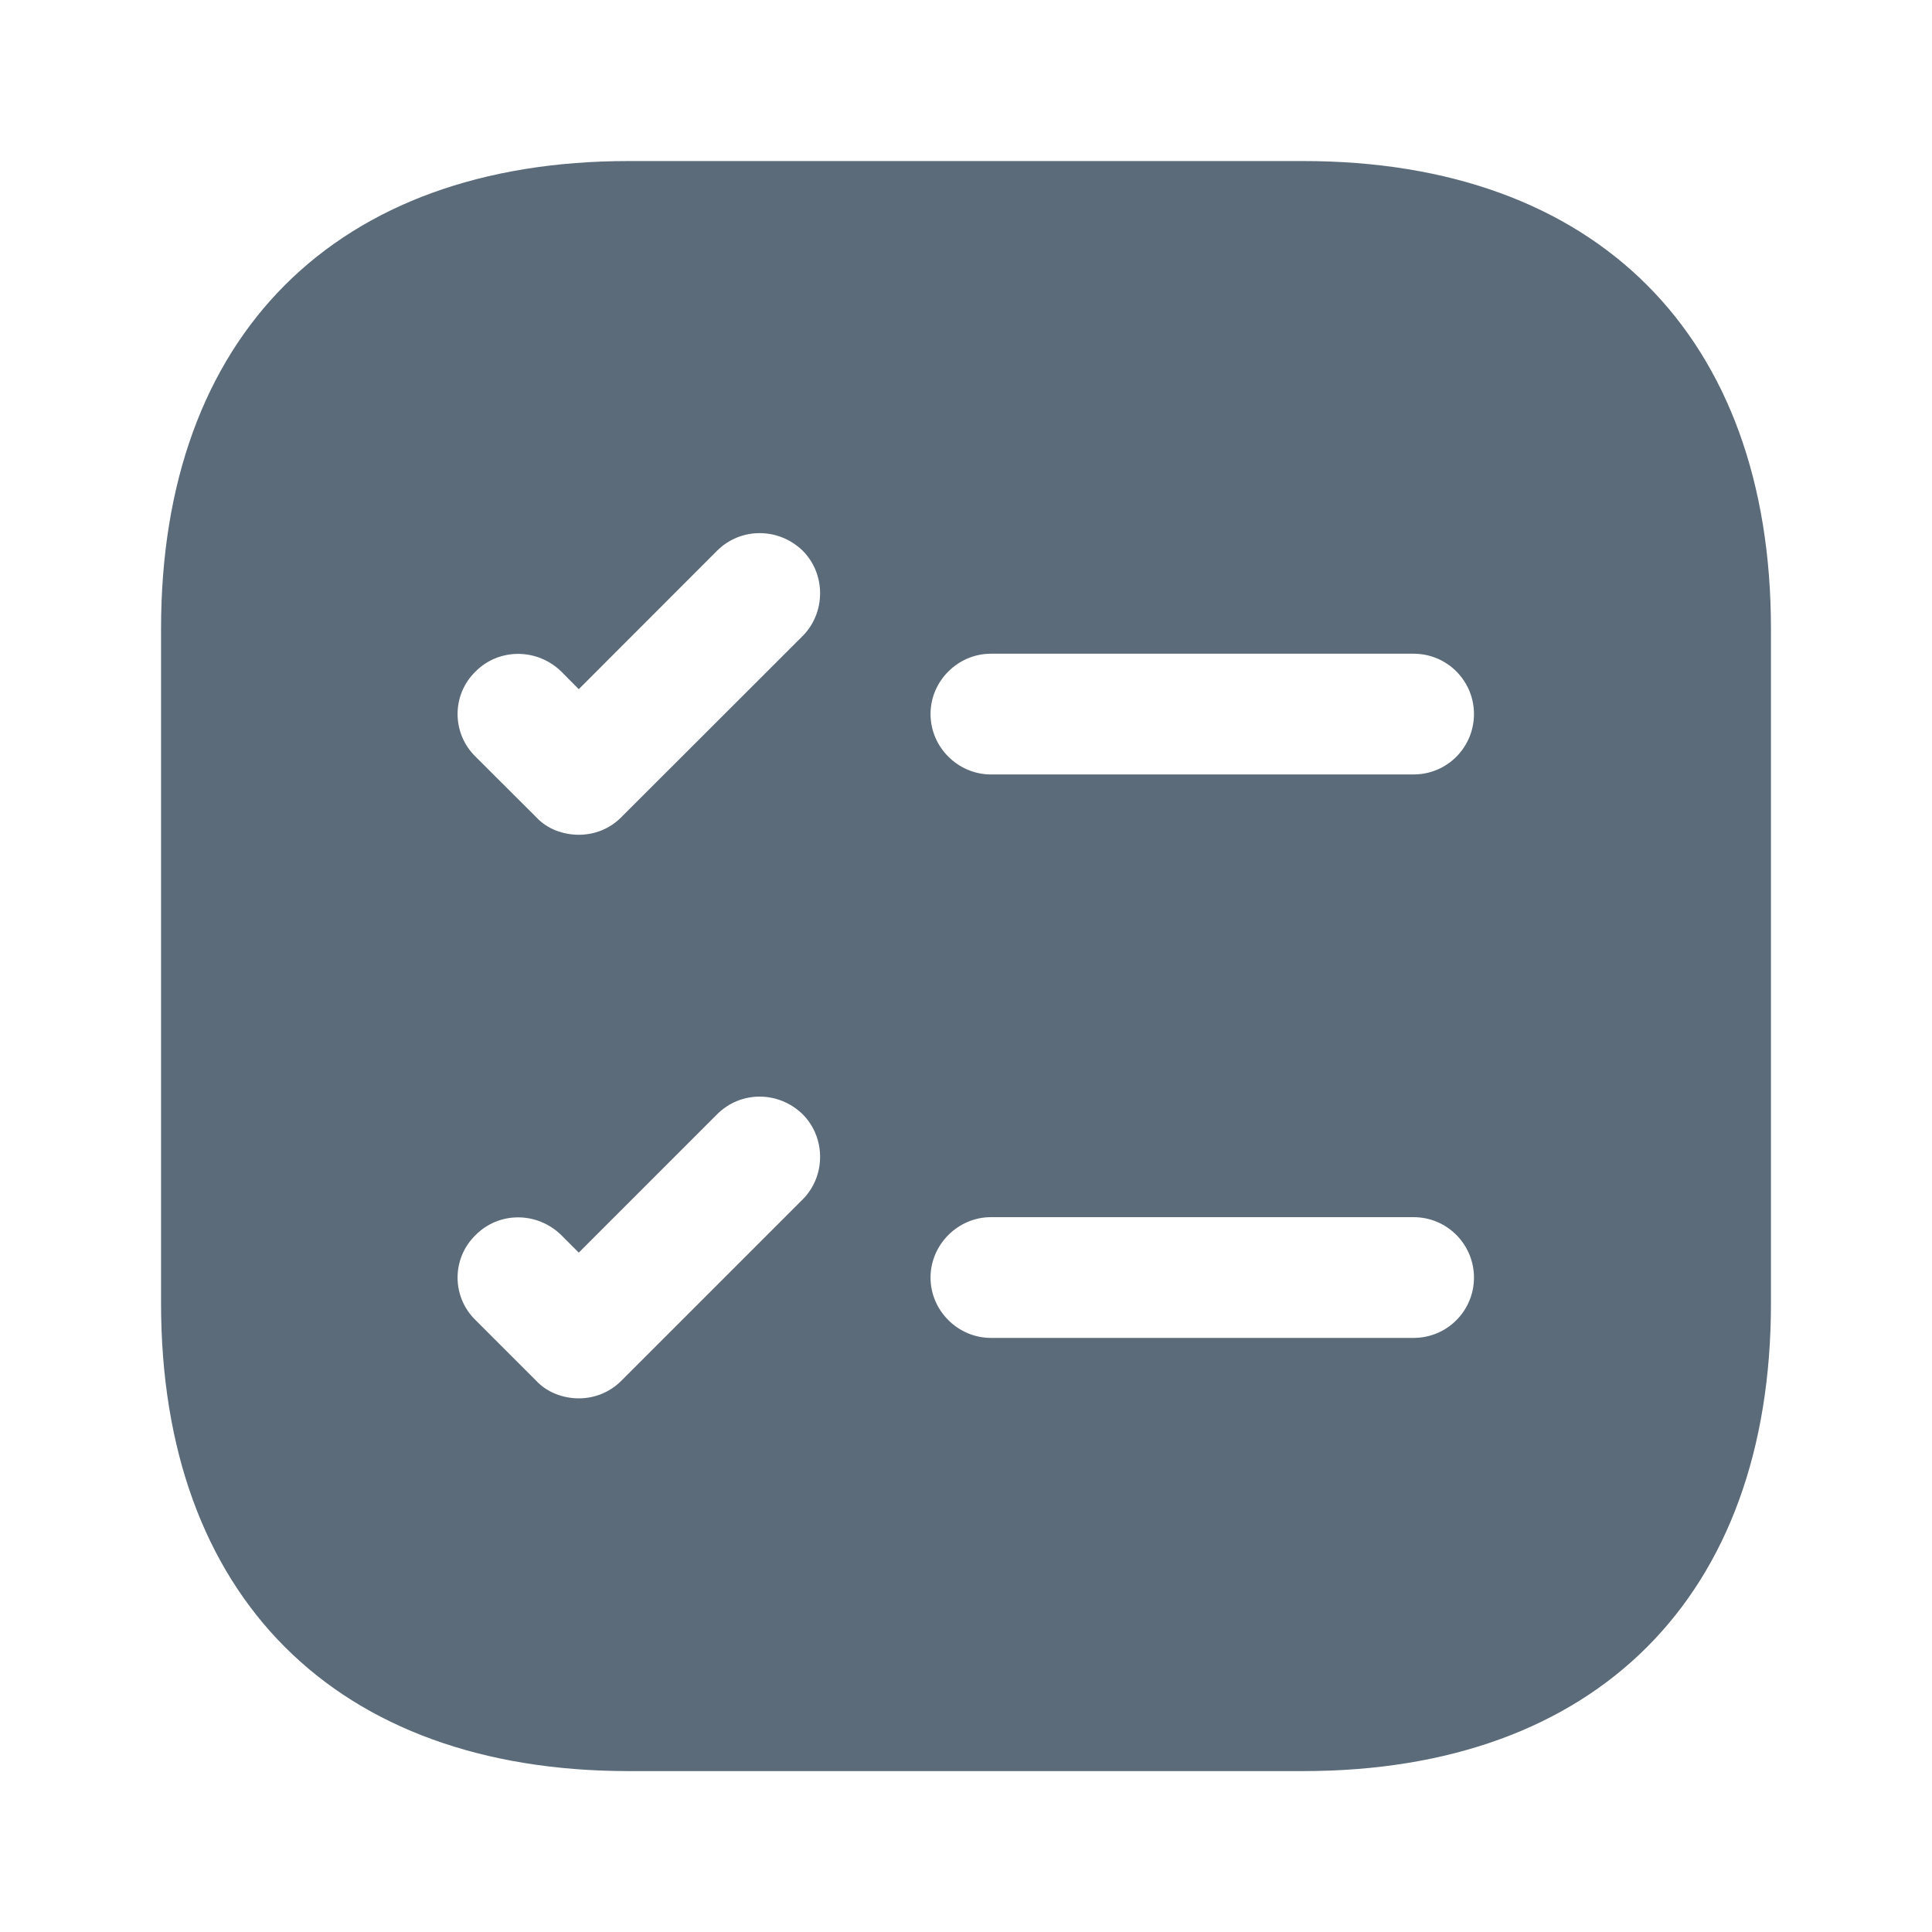 <svg width="14" height="14" viewBox="0 0 14 14" fill="none" xmlns="http://www.w3.org/2000/svg">
<path d="M9.444 1.167H4.556C2.432 1.167 1.167 2.433 1.167 4.556V9.444C1.167 11.568 2.432 12.834 4.556 12.834H9.444C11.567 12.834 12.833 11.568 12.833 9.444V4.556C12.833 2.433 11.567 1.167 9.444 1.167ZM5.816 8.692L4.503 10.005C4.416 10.092 4.305 10.133 4.194 10.133C4.083 10.133 3.966 10.092 3.885 10.005L3.447 9.567C3.272 9.398 3.272 9.118 3.447 8.949C3.616 8.779 3.891 8.779 4.066 8.949L4.194 9.077L5.197 8.074C5.367 7.904 5.641 7.904 5.816 8.074C5.985 8.243 5.985 8.523 5.816 8.692ZM5.816 4.609L4.503 5.921C4.416 6.009 4.305 6.049 4.194 6.049C4.083 6.049 3.966 6.009 3.885 5.921L3.447 5.484C3.272 5.314 3.272 5.034 3.447 4.865C3.616 4.696 3.891 4.696 4.066 4.865L4.194 4.994L5.197 3.99C5.367 3.821 5.641 3.821 5.816 3.99C5.985 4.159 5.985 4.439 5.816 4.609ZM10.243 9.695H7.181C6.941 9.695 6.743 9.497 6.743 9.258C6.743 9.019 6.941 8.82 7.181 8.82H10.243C10.488 8.82 10.681 9.019 10.681 9.258C10.681 9.497 10.488 9.695 10.243 9.695ZM10.243 5.612H7.181C6.941 5.612 6.743 5.414 6.743 5.174C6.743 4.935 6.941 4.737 7.181 4.737H10.243C10.488 4.737 10.681 4.935 10.681 5.174C10.681 5.414 10.488 5.612 10.243 5.612Z" fill="#5B6B79"/>
</svg>
